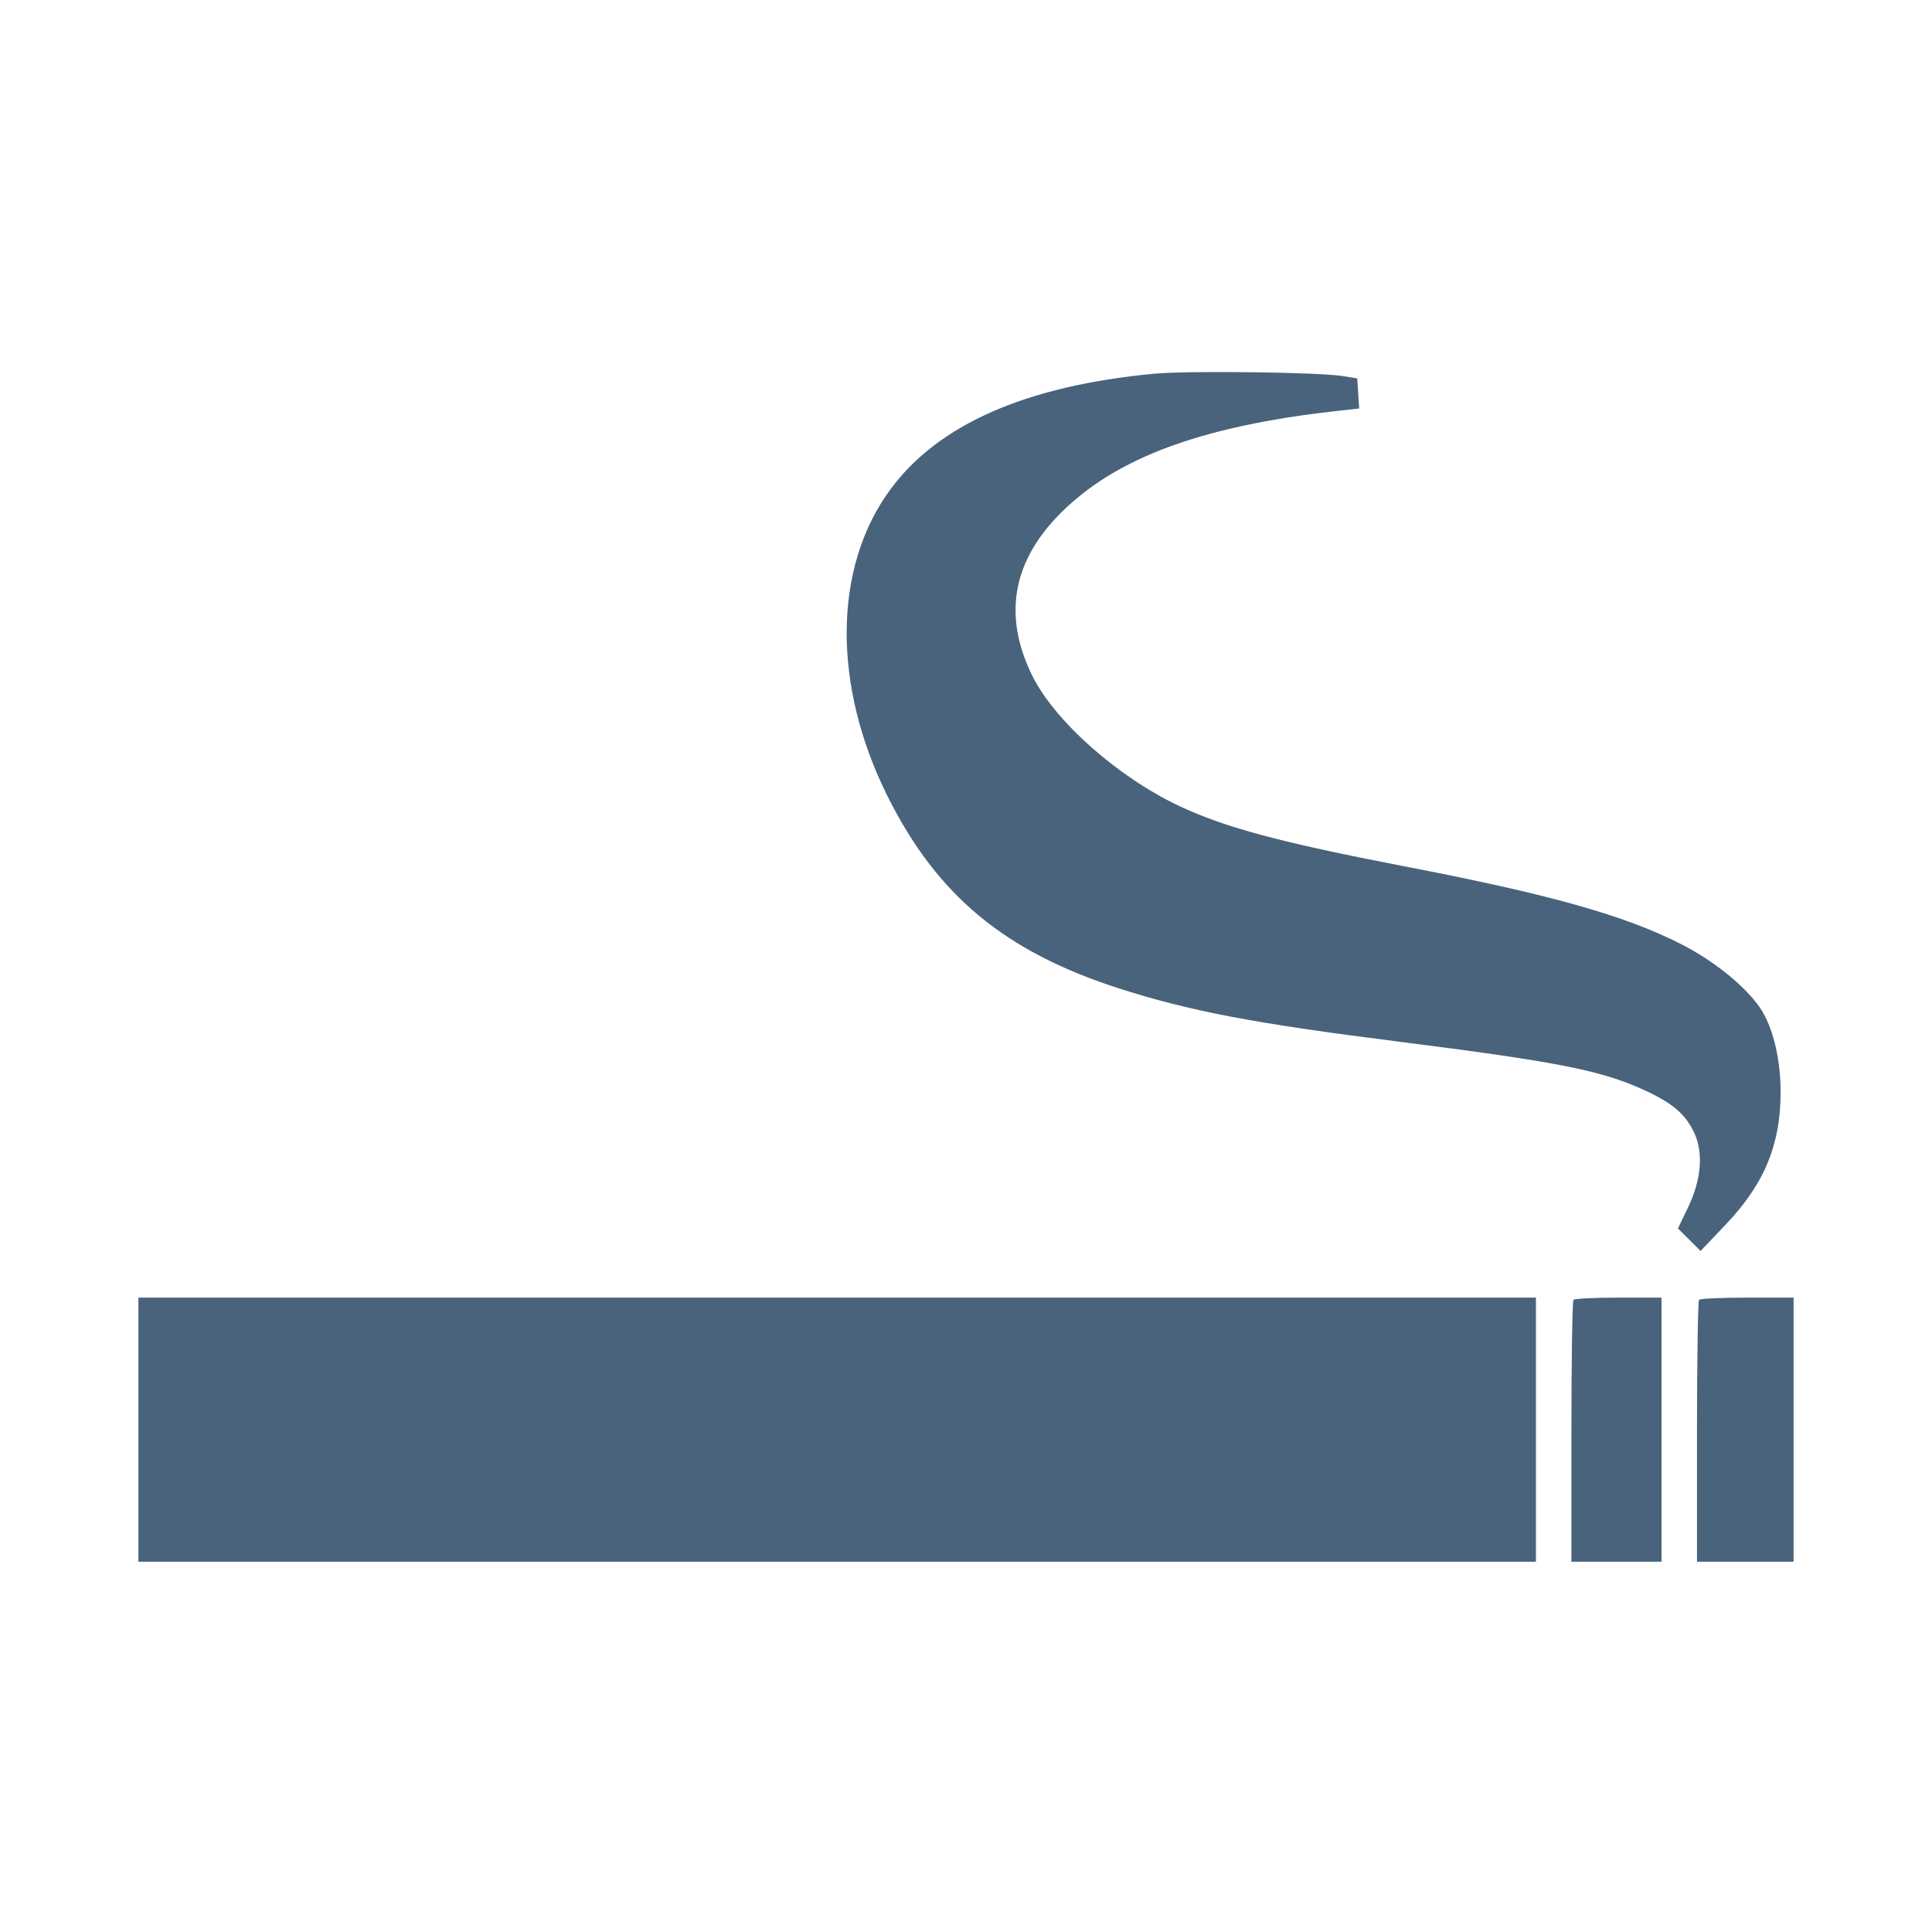 <svg xmlns="http://www.w3.org/2000/svg" fill="#49637C" viewBox="0 0 14 14"><path class="ic_m_tobacco" d="M8.365 2.708 C 7.436 2.795,6.797 3.076,6.451 3.548 C 6.036 4.112,6.030 4.969,6.434 5.775 C 6.792 6.489,7.280 6.894,8.101 7.160 C 8.617 7.326,9.081 7.415,10.127 7.547 C 11.288 7.694,11.601 7.756,11.912 7.898 C 12.117 7.992,12.209 8.069,12.275 8.204 C 12.345 8.350,12.330 8.547,12.231 8.752 L 12.159 8.902 12.241 8.983 L 12.323 9.065 12.502 8.877 C 12.784 8.582,12.903 8.296,12.903 7.914 C 12.903 7.690,12.855 7.475,12.774 7.335 C 12.681 7.175,12.436 6.970,12.183 6.842 C 11.773 6.633,11.233 6.481,10.173 6.277 C 9.277 6.104,8.879 5.997,8.546 5.841 C 8.100 5.631,7.642 5.225,7.479 4.894 C 7.243 4.414,7.355 3.980,7.814 3.602 C 8.216 3.271,8.813 3.073,9.714 2.975 L 9.849 2.960 9.842 2.851 L 9.835 2.742 9.730 2.725 C 9.552 2.697,8.612 2.685,8.365 2.708 M1.003 10.360 L 1.003 11.317 6.067 11.317 L 11.130 11.317 11.130 10.360 L 11.130 9.403 6.067 9.403 L 1.003 9.403 1.003 10.360 M11.402 9.419 C 11.394 9.427,11.387 9.858,11.387 10.376 L 11.387 11.317 11.713 11.317 L 12.040 11.317 12.040 10.360 L 12.040 9.403 11.729 9.403 C 11.558 9.403,11.411 9.410,11.402 9.419 M12.312 9.419 C 12.304 9.427,12.297 9.858,12.297 10.376 L 12.297 11.317 12.647 11.317 L 12.997 11.317 12.997 10.360 L 12.997 9.403 12.662 9.403 C 12.478 9.403,12.321 9.410,12.312 9.419 "  stroke="none" fill-rule="evenodd"></path></svg>